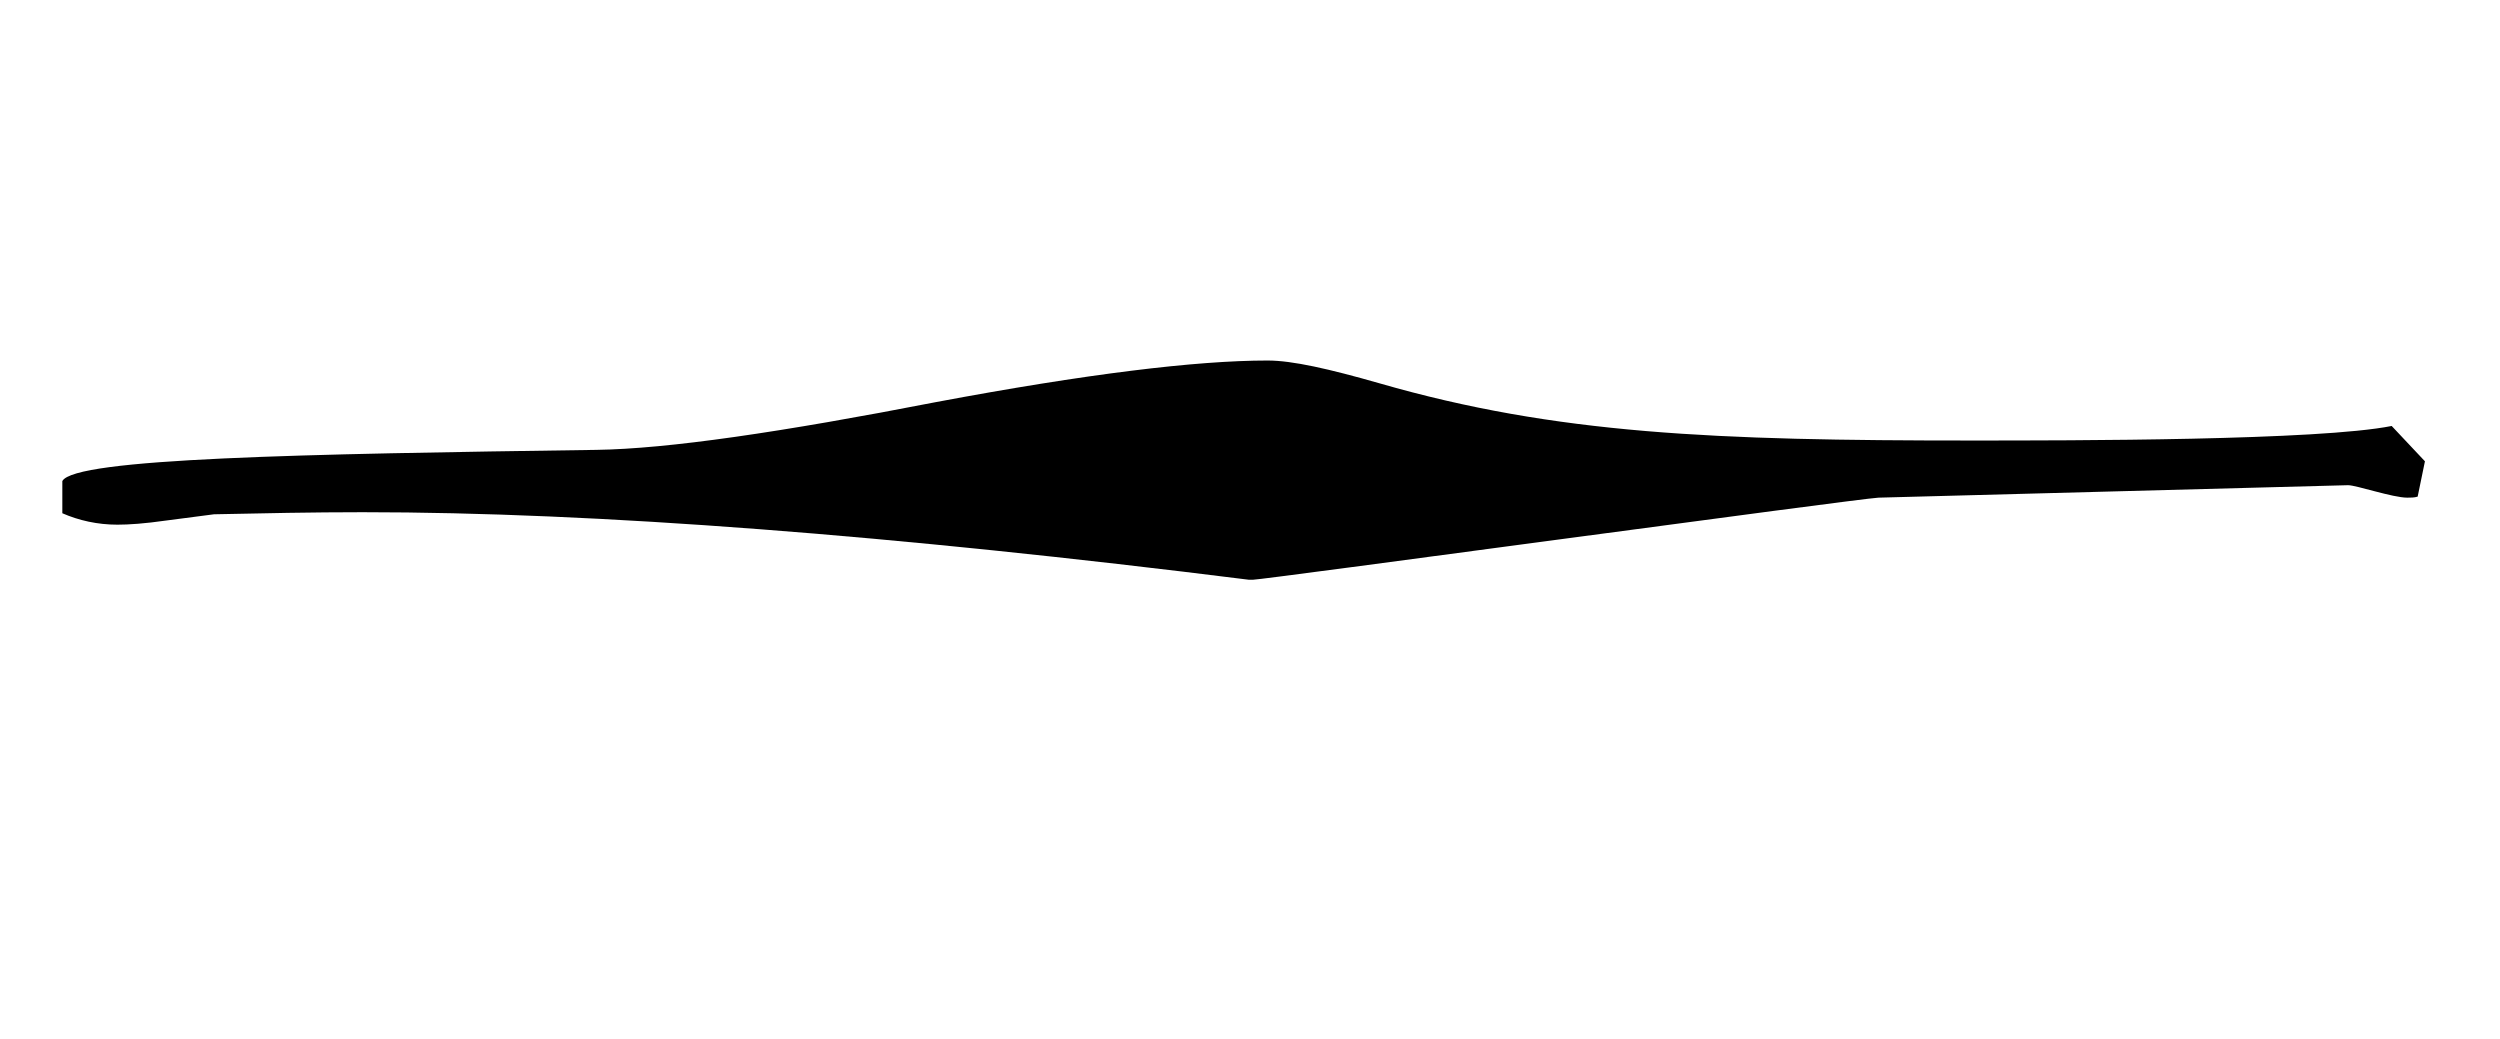 <!-- Generated by IcoMoon.io -->
<svg version="1.1" xmlns="http://www.w3.org/2000/svg" width="77" height="32" viewBox="0 0 77 32">
<title>colon</title>
<path d="M74.688 14.208l-0.224 1.088c-0.096 0.032-0.224 0.032-0.32 0.032-0.448 0-1.568-0.384-1.824-0.384l-14.464 0.384c-0.64 0.032-18.944 2.528-19.264 2.528h-0.128c-10.976-1.376-20.096-2.080-27.296-2.080-1.536 0-3.072 0.032-4.576 0.064l-1.472 0.192c-0.672 0.096-1.152 0.128-1.504 0.128-0.608 0-1.184-0.128-1.696-0.352v-0.992c0.384-0.704 7.392-0.832 16.448-0.96 2.208-0.032 5.696-0.544 10.464-1.472 4.608-0.864 8-1.28 10.208-1.28 0.768 0 1.888 0.256 3.456 0.704 5.44 1.568 10.336 1.76 18.208 1.76 3.136 0 10.72 0 12.96-0.448z"></path>
</svg>
